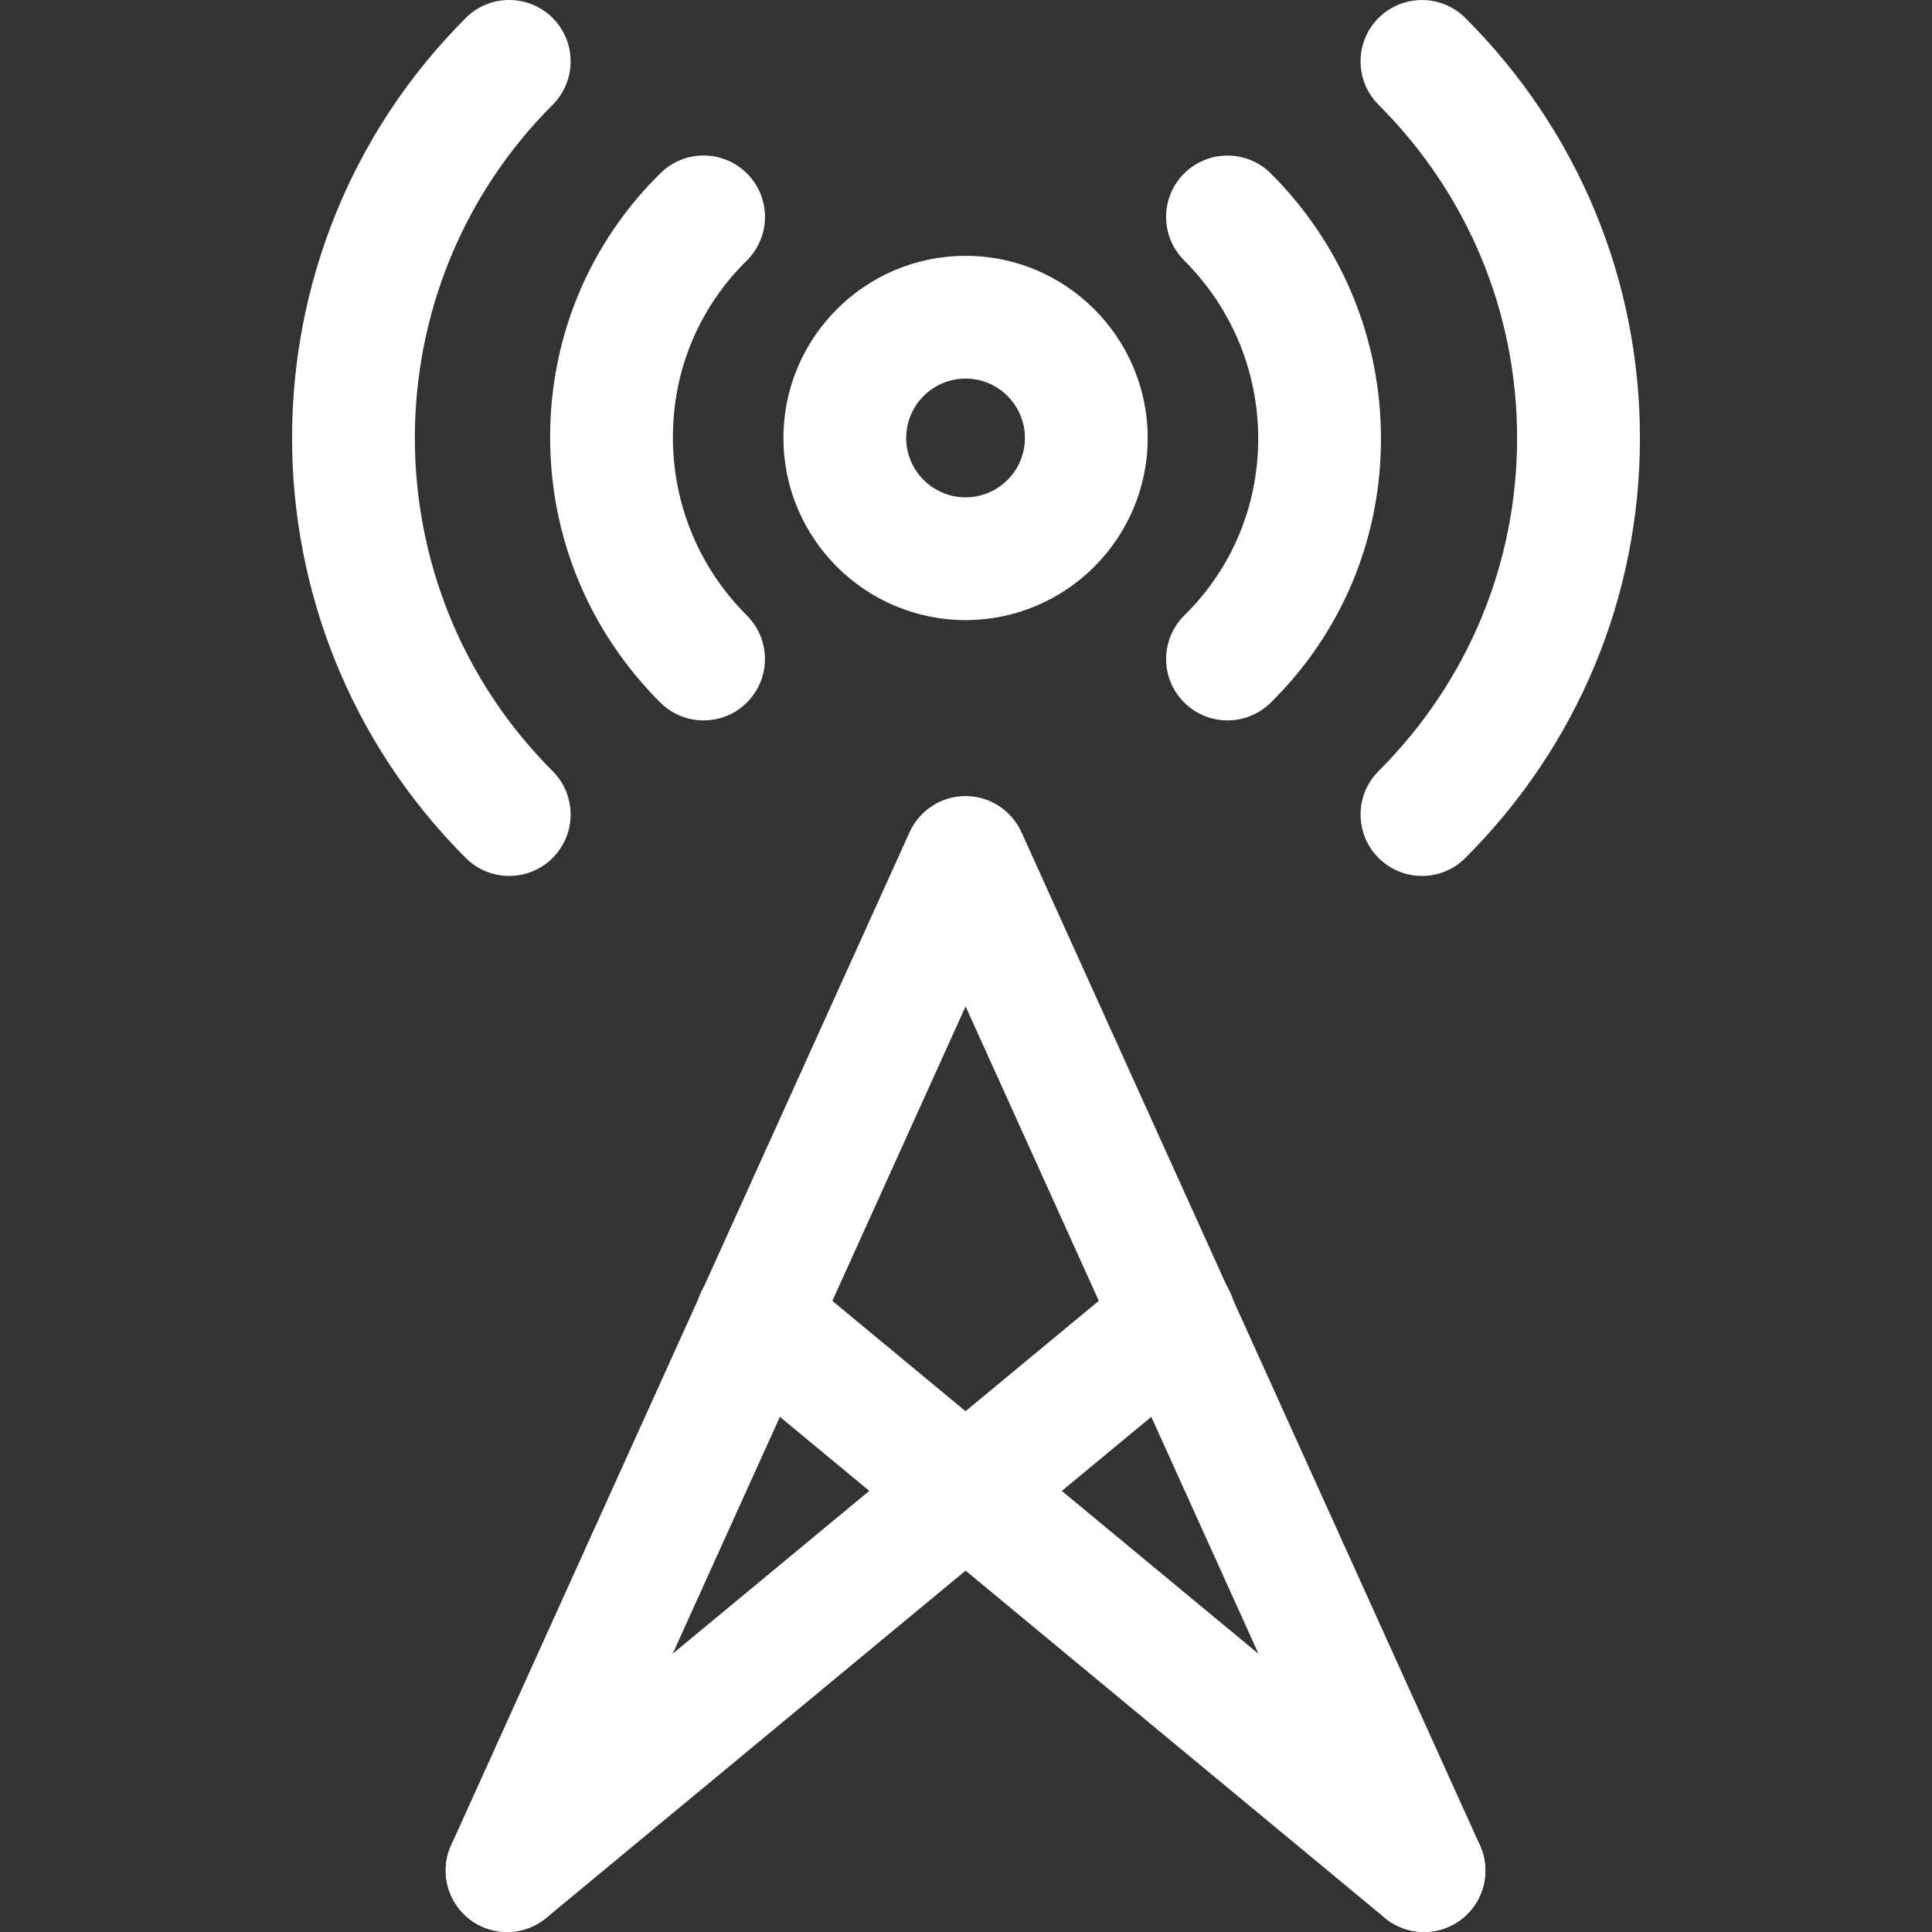 <svg width="24" height="24" viewBox="0 0 24 24" fill="none" xmlns="http://www.w3.org/2000/svg">
<rect x="0" y="0" width="24" height="24" fill="#333333" stroke="none"/>
<g clip-path="url(#clip0_2_3617)">
<path d="M11.995 3.178C10.747 3.178 9.732 4.193 9.732 5.441C9.732 6.688 10.747 7.703 11.995 7.703C13.242 7.703 14.257 6.688 14.257 5.441C14.257 4.193 13.242 3.178 11.995 3.178ZM11.995 6.178C11.588 6.178 11.257 5.847 11.257 5.441C11.257 5.034 11.588 4.703 11.995 4.703C12.401 4.703 12.732 5.034 12.732 5.441C12.732 5.847 12.401 6.178 11.995 6.178Z" fill="white"/>
<path d="M8.359 5.418C8.362 4.59 8.688 3.816 9.275 3.239C9.575 2.943 9.58 2.46 9.284 2.16C8.988 1.859 8.506 1.855 8.205 2.151C7.326 3.016 6.839 4.174 6.834 5.411C6.828 6.661 7.314 7.839 8.201 8.726C8.35 8.875 8.545 8.949 8.74 8.949C8.936 8.949 9.131 8.875 9.279 8.726C9.577 8.428 9.577 7.945 9.279 7.647C8.682 7.05 8.355 6.258 8.359 5.418Z" fill="white"/>
<path d="M15.788 2.156C15.49 1.858 15.007 1.858 14.709 2.156C14.411 2.453 14.411 2.936 14.709 3.234C15.307 3.832 15.633 4.623 15.63 5.463C15.626 6.291 15.301 7.065 14.714 7.643C14.414 7.938 14.409 8.421 14.705 8.721C14.854 8.873 15.051 8.949 15.249 8.949C15.442 8.949 15.635 8.876 15.784 8.73C16.663 7.865 17.15 6.707 17.155 5.47C17.16 4.22 16.675 3.043 15.788 2.156Z" fill="white"/>
<path d="M6.865 1.302C7.163 1.004 7.163 0.521 6.865 0.223C6.567 -0.074 6.084 -0.075 5.786 0.223C2.909 3.1 2.909 7.781 5.786 10.658C5.935 10.807 6.13 10.881 6.325 10.881C6.52 10.881 6.716 10.807 6.865 10.658C7.163 10.36 7.163 9.877 6.865 9.579C4.583 7.297 4.583 3.584 6.865 1.302Z" fill="white"/>
<path d="M18.203 0.223C17.905 -0.074 17.423 -0.074 17.125 0.223C16.827 0.521 16.827 1.004 17.125 1.302C18.235 2.412 18.846 3.882 18.846 5.441C18.846 6.999 18.235 8.469 17.125 9.579C16.827 9.877 16.827 10.36 17.125 10.658C17.274 10.807 17.469 10.881 17.664 10.881C17.859 10.881 18.055 10.807 18.203 10.658C19.602 9.26 20.372 7.407 20.372 5.441C20.372 3.475 19.602 1.622 18.203 0.223Z" fill="white"/>
<path d="M18.176 22.65L9.888 15.786C9.564 15.517 9.083 15.562 8.814 15.886C8.545 16.211 8.591 16.692 8.915 16.96L17.203 23.825C17.345 23.942 17.517 24 17.689 24C17.908 24 18.126 23.906 18.277 23.724C18.545 23.399 18.5 22.919 18.176 22.65Z" fill="white"/>
<path d="M15.176 15.886C14.907 15.562 14.426 15.516 14.102 15.785L5.813 22.649C5.489 22.918 5.444 23.399 5.712 23.723C5.863 23.906 6.081 24 6.3 24C6.472 24 6.644 23.942 6.787 23.824L15.075 16.96C15.399 16.691 15.444 16.21 15.176 15.886Z" fill="white"/>
<path d="M18.384 22.922L12.689 10.338C12.565 10.065 12.294 9.889 11.994 9.889C11.695 9.889 11.423 10.065 11.299 10.338L5.604 22.922C5.431 23.306 5.601 23.758 5.985 23.932C6.087 23.978 6.194 24 6.299 24C6.589 24 6.867 23.833 6.995 23.552L11.995 12.502L16.994 23.551C17.168 23.935 17.62 24.106 18.003 23.932C18.387 23.758 18.557 23.306 18.384 22.922Z" fill="white"/>
</g>
<defs>
<clipPath id="clip0_2_3617">
<rect width="24" height="24" fill="white"/>
</clipPath>
</defs>
</svg>
